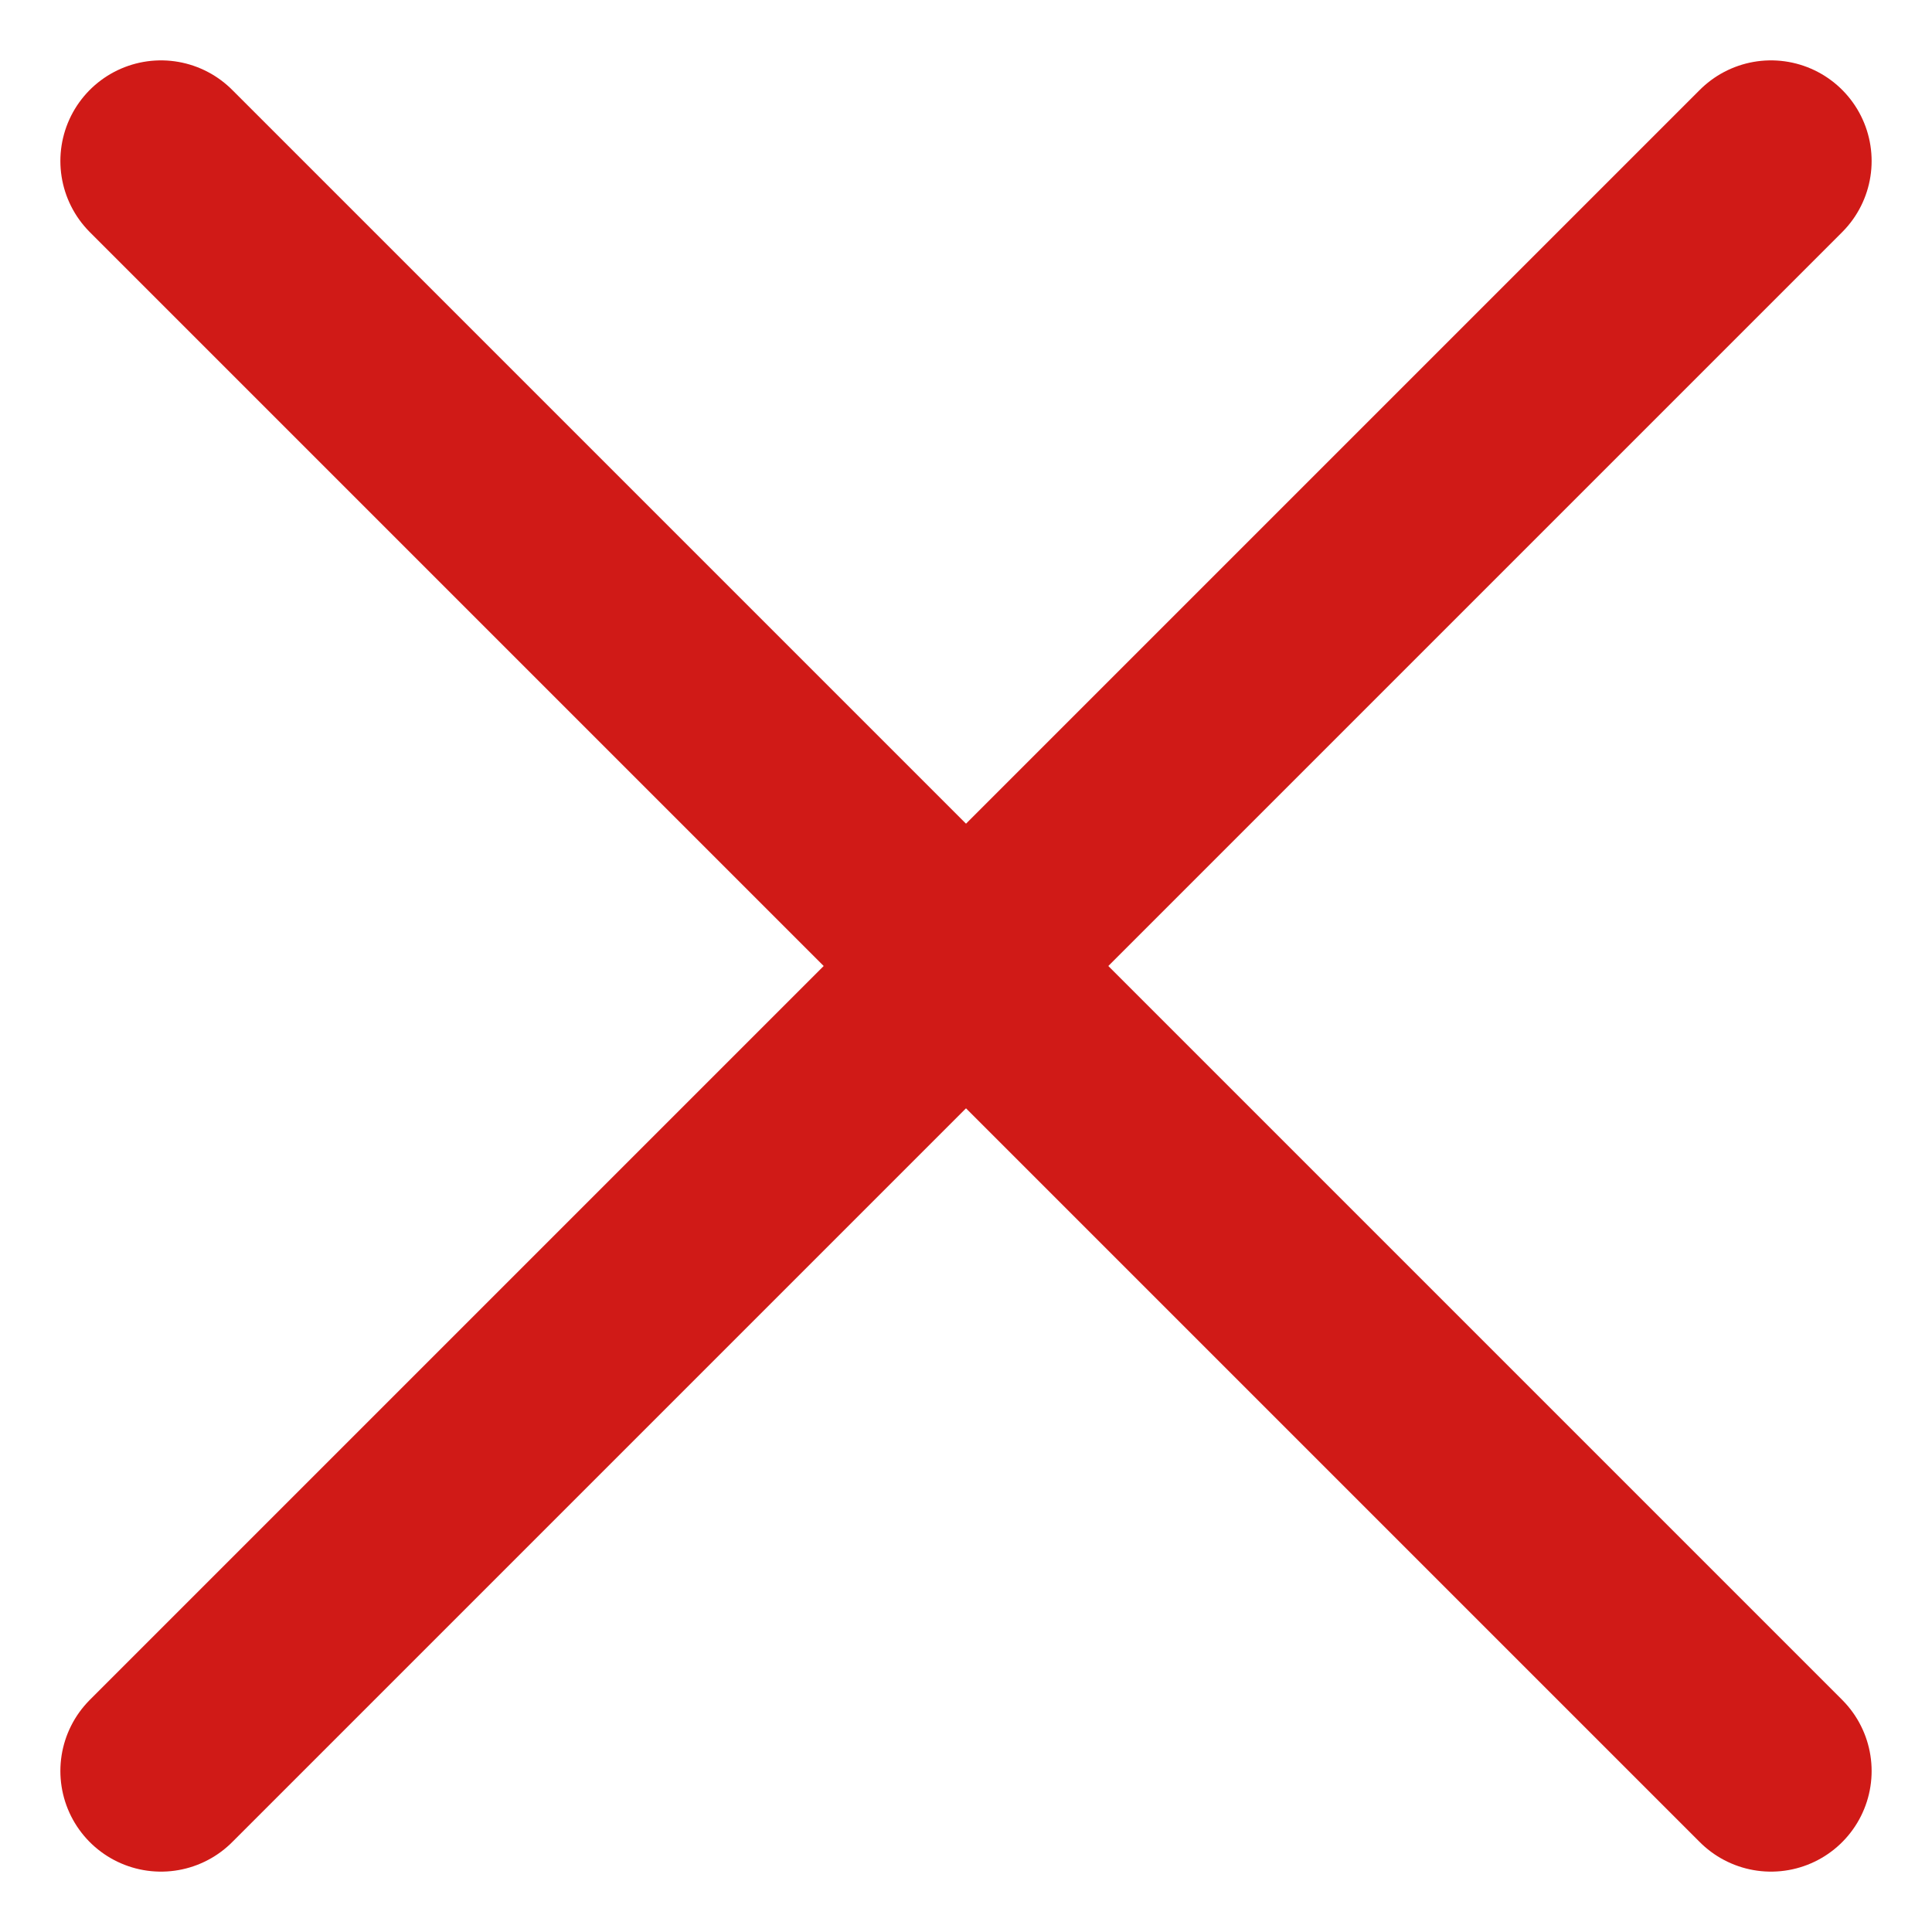 <svg width="16" height="16" viewBox="0 0 24 24" fill="none" xmlns="http://www.w3.org/2000/svg" data-reactroot="">
<path stroke-linejoin="round" stroke-linecap="round" stroke-miterlimit="10" stroke-width="2.5" stroke="#d01a17" d="M2 2L22 22"></path>
<path stroke-linejoin="round" stroke-linecap="round" stroke-miterlimit="10" stroke-width="2.5" stroke="#d01a17" d="M22 2L2 22"></path>
</svg>
